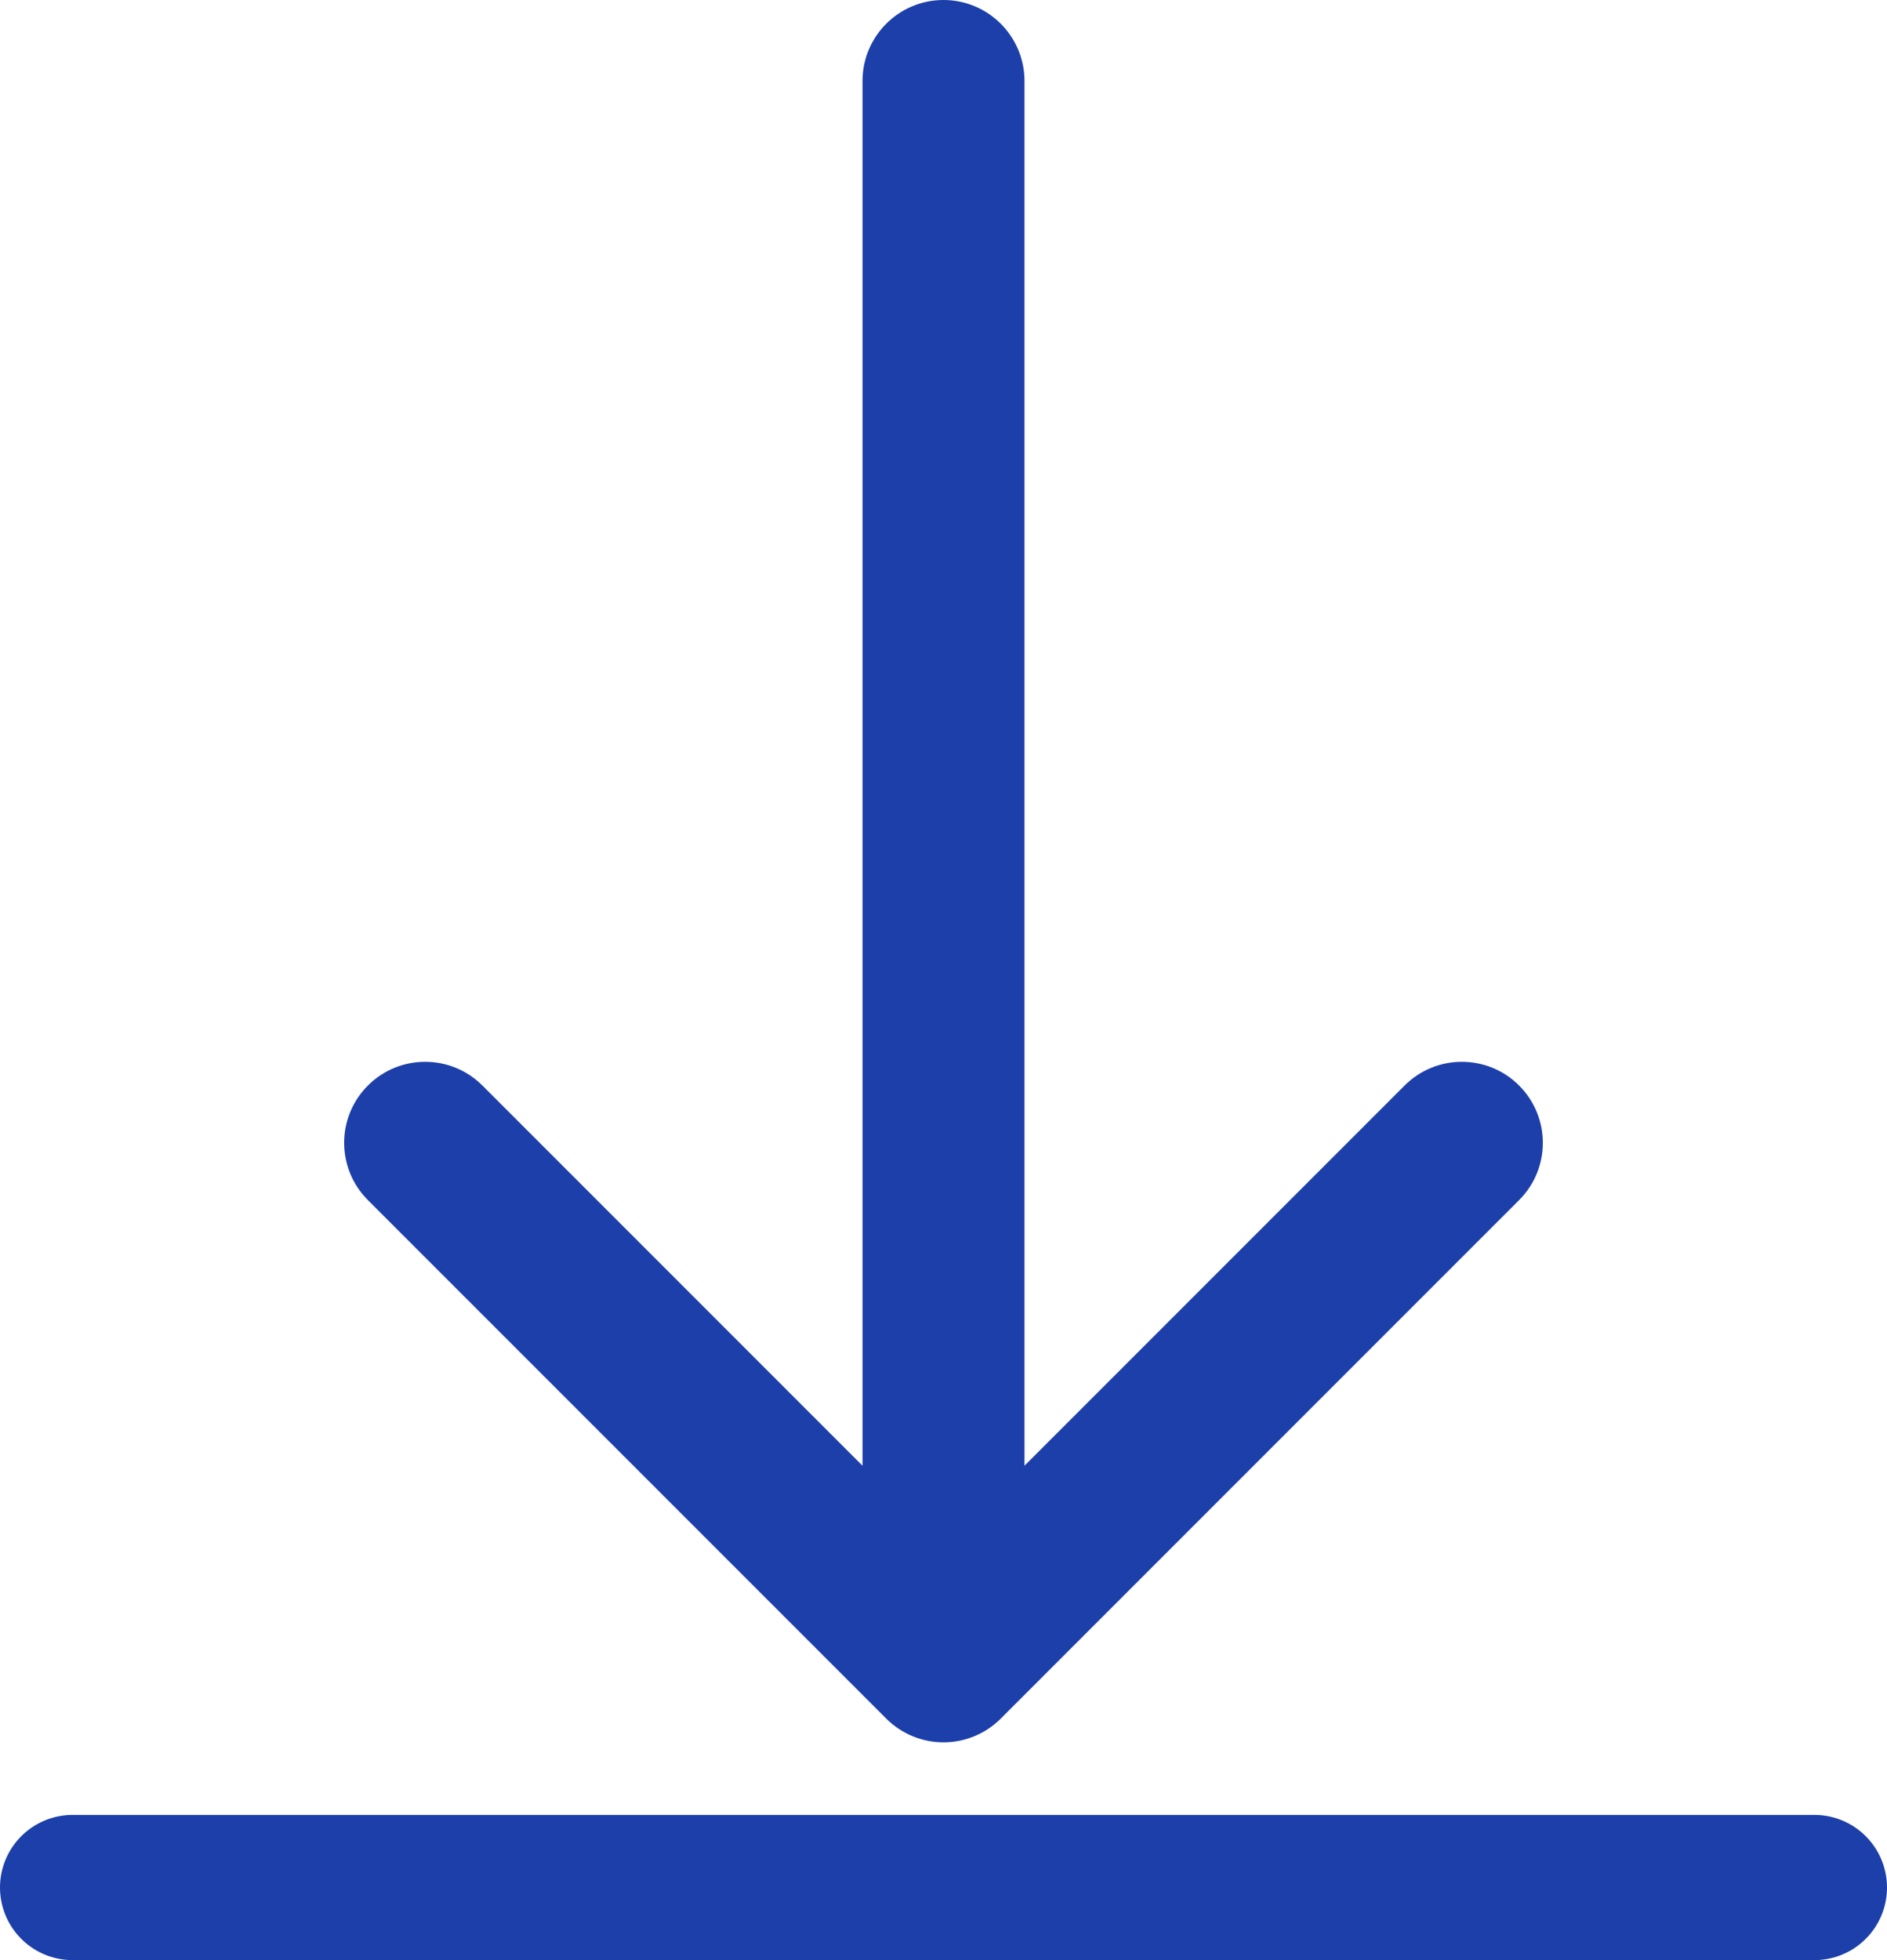 <svg width="26" height="27" viewBox="0 0 26 27" fill="none" xmlns="http://www.w3.org/2000/svg">
<g clip-path="url(#clip0)">
<path d="M12.211 23.673L5.069 16.531C4.633 16.095 4.633 15.389 5.069 14.953C5.505 14.517 6.211 14.517 6.647 14.953L11.884 20.19V1.116C11.884 0.5 12.384 0 13 0C13.616 0 14.116 0.5 14.116 1.116L14.116 20.19L19.353 14.953C19.789 14.517 20.495 14.517 20.931 14.953C21.149 15.171 21.258 15.457 21.258 15.742C21.258 16.028 21.149 16.313 20.931 16.531L13.789 23.673C13.353 24.109 12.647 24.109 12.211 23.673Z" fill="#1C3FAA"/>
</g>
<line x1="1" y1="26" x2="25" y2="26" stroke="#1C3FAA" stroke-width="2" stroke-linecap="round"/>
<defs>
<clipPath id="clip0">
<rect width="24" height="24" fill="white" transform="matrix(0 1 1 0 1 0)"/>
</clipPath>
</defs>
</svg>
